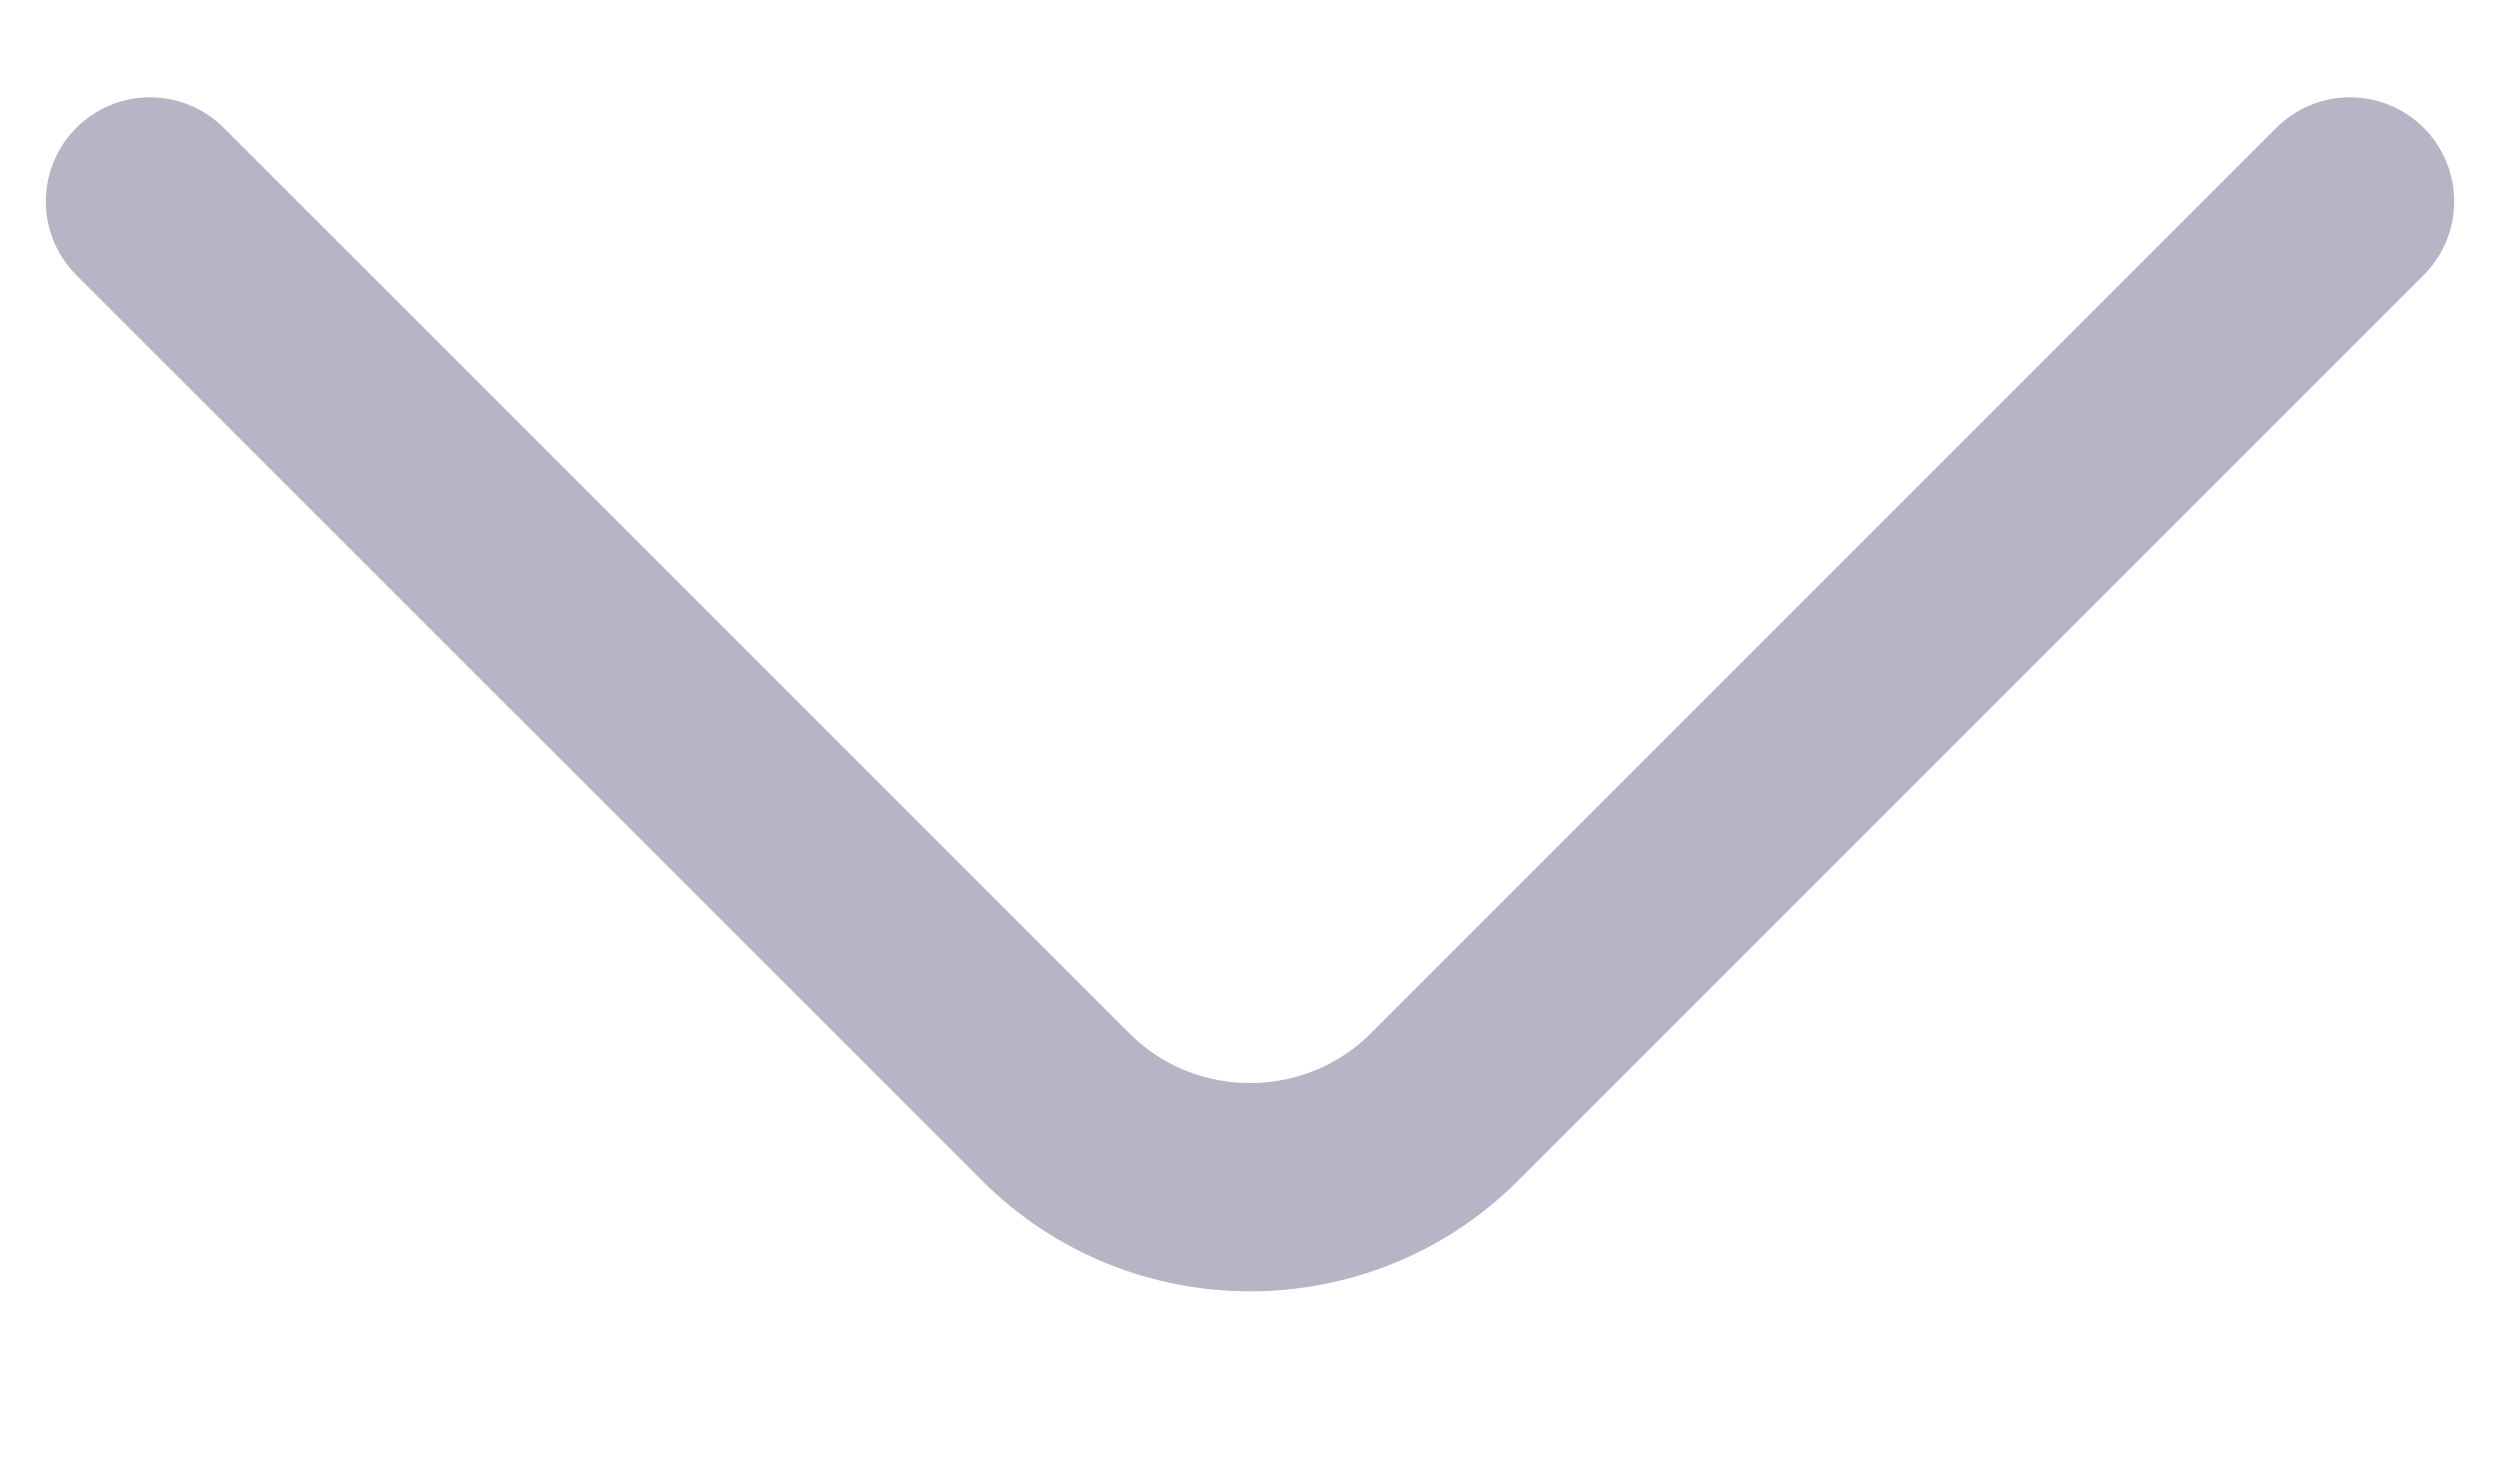 <svg width="12" height="7" viewBox="0 0 12 7" fill="none" xmlns="http://www.w3.org/2000/svg">
  <path d="M11.28 0.967L6.934 5.313C6.42 5.827 5.58 5.827 5.067 5.313L0.72 0.967"
    stroke="#B5B5C6" stroke-miterlimit="10" stroke-linecap="round" stroke-linejoin="round" />
</svg>